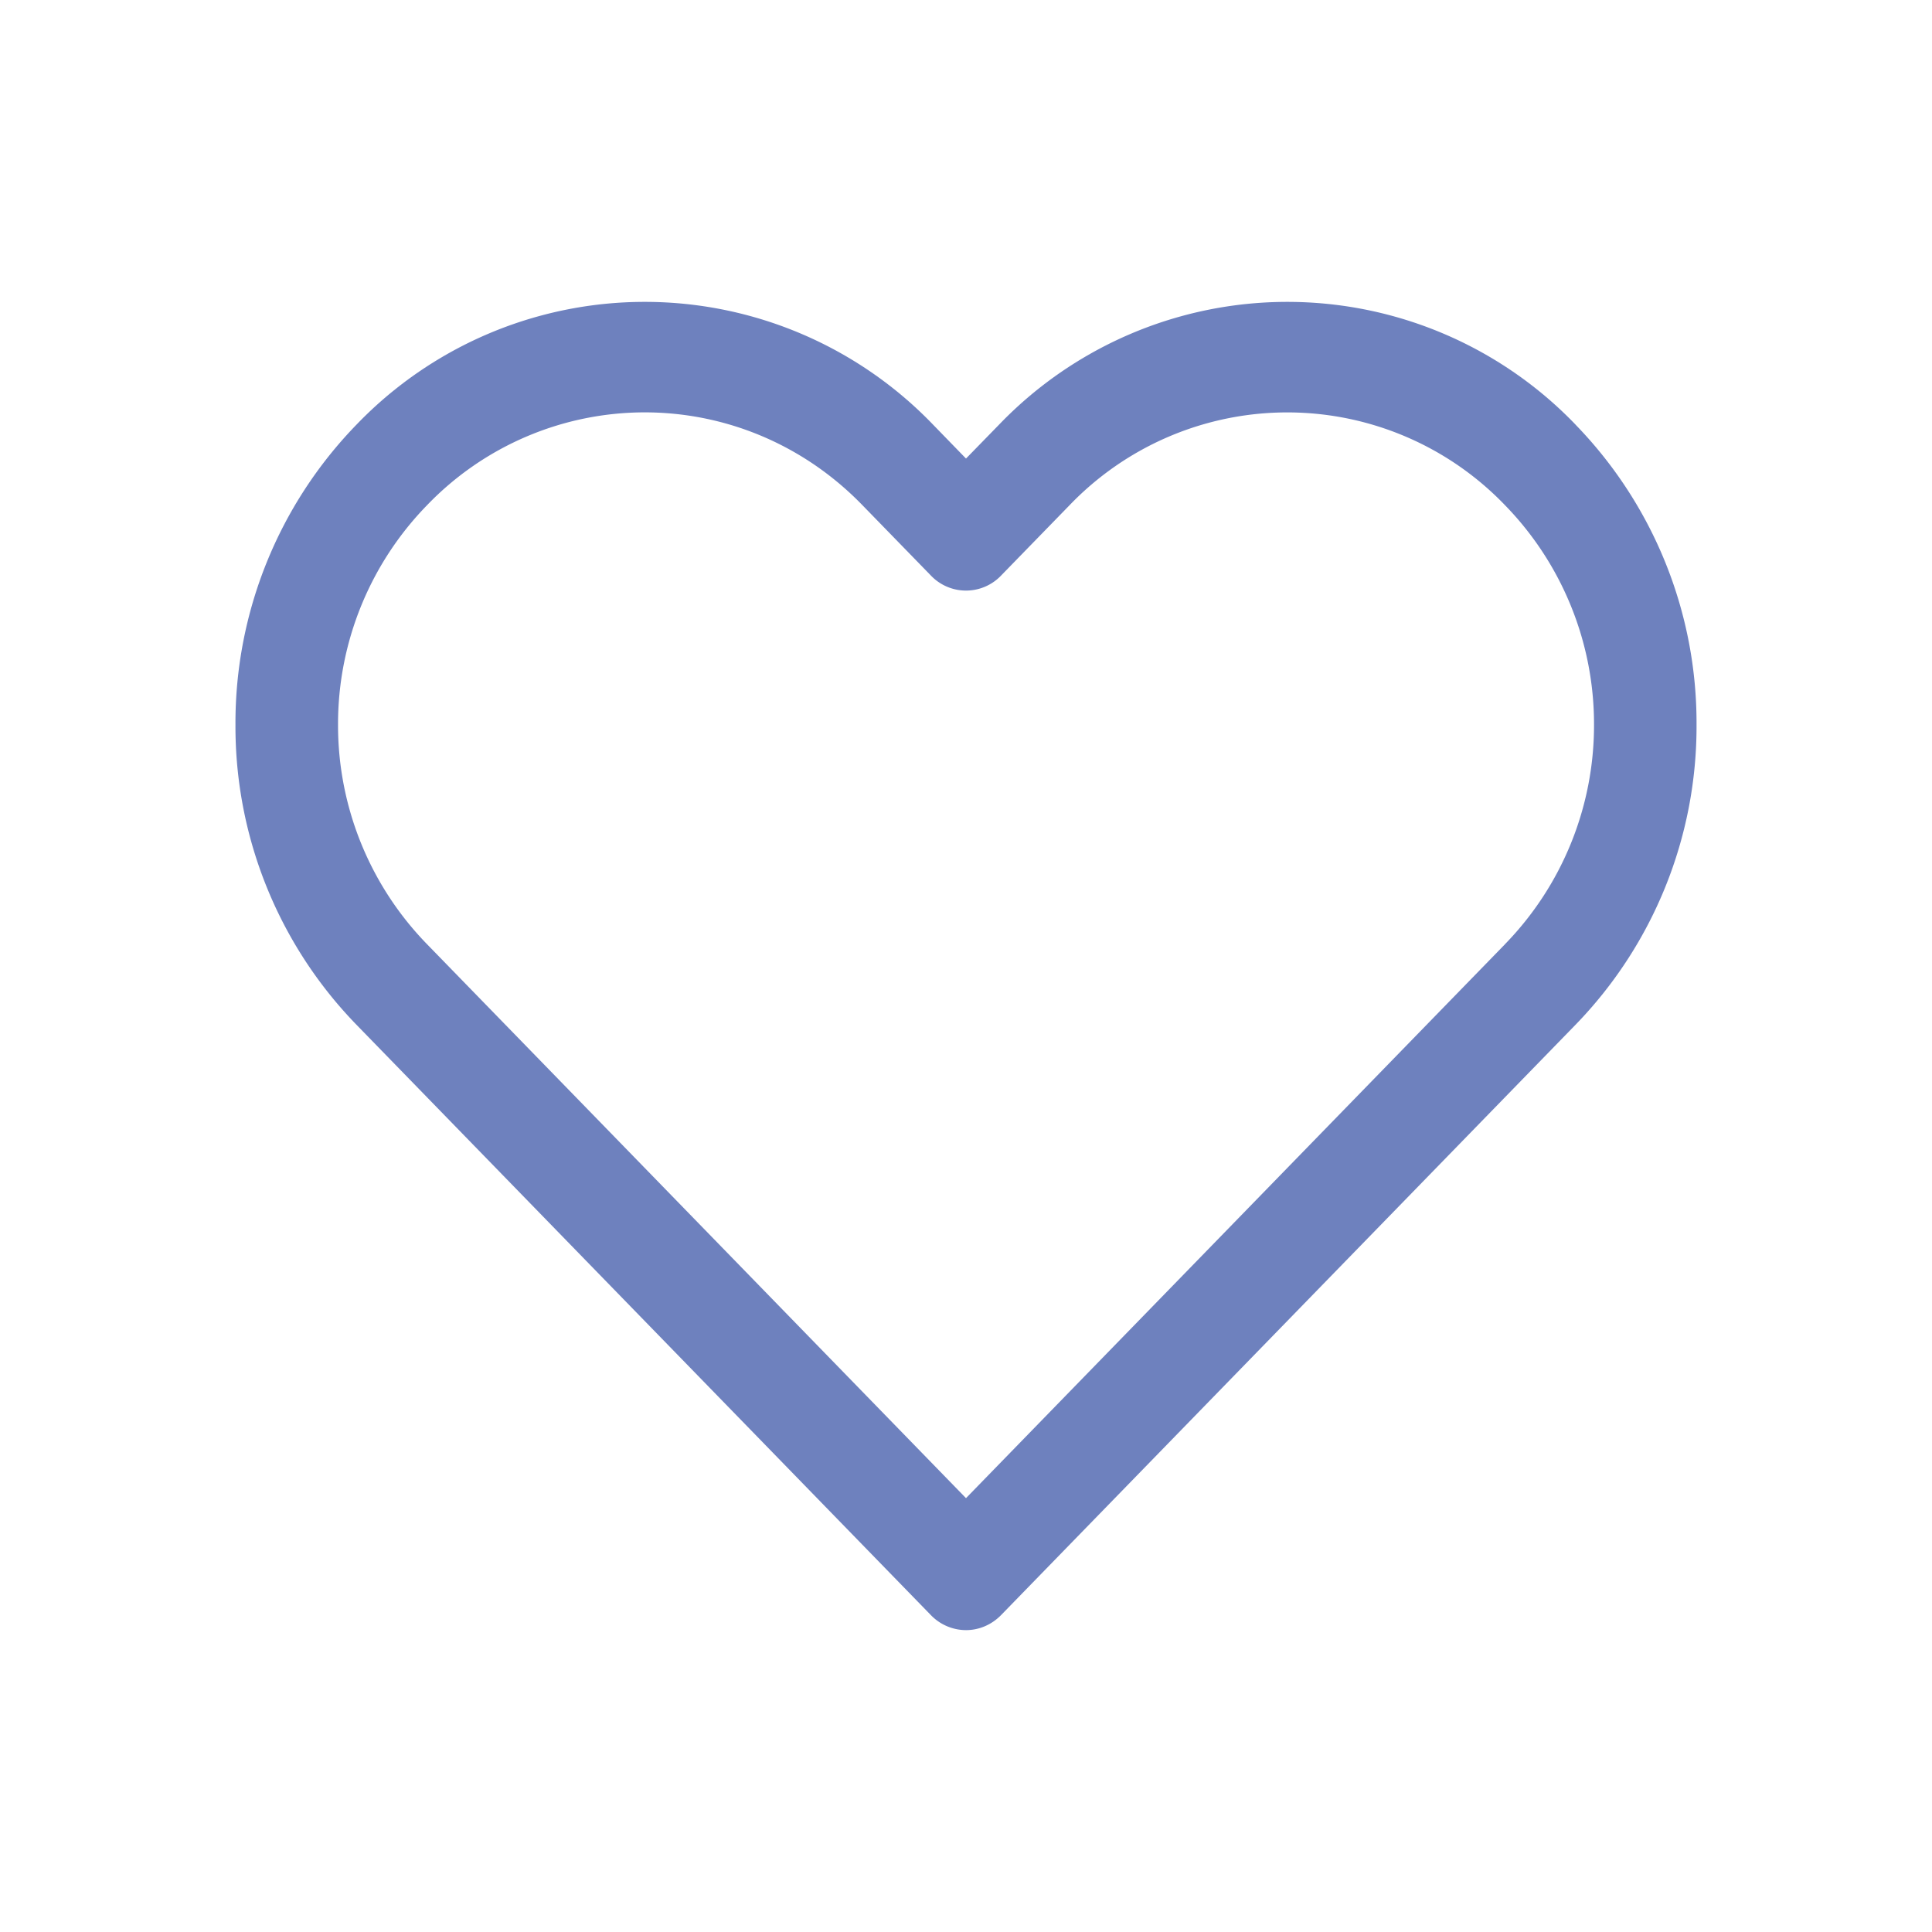 <svg width="32" height="32" fill="none" xmlns="http://www.w3.org/2000/svg"><path d="M26.096 7.033a6.622 6.622 0 00-9.548 0L16 7.595l-.546-.562a6.623 6.623 0 00-9.549 0 7.091 7.091 0 00-2.005 4.97 7.09 7.09 0 002.005 4.971l9.51 9.774A.812.812 0 0016 27c.21 0 .421-.084.585-.253l9.51-9.773a7.093 7.093 0 002.005-4.97 7.09 7.09 0 00-2.004-4.97zm-1.17 8.608L16 24.814l-8.924-9.172a5.195 5.195 0 01-1.477-3.639 5.19 5.19 0 011.477-3.638 5.005 5.005 0 013.603-1.535c1.305 0 2.61.512 3.604 1.536l1.132 1.163a.803.803 0 001.17 0l1.133-1.164a4.999 4.999 0 017.207 0 5.196 5.196 0 011.477 3.638 5.196 5.196 0 01-1.477 3.638z" fill="#6E81BE"/></svg>